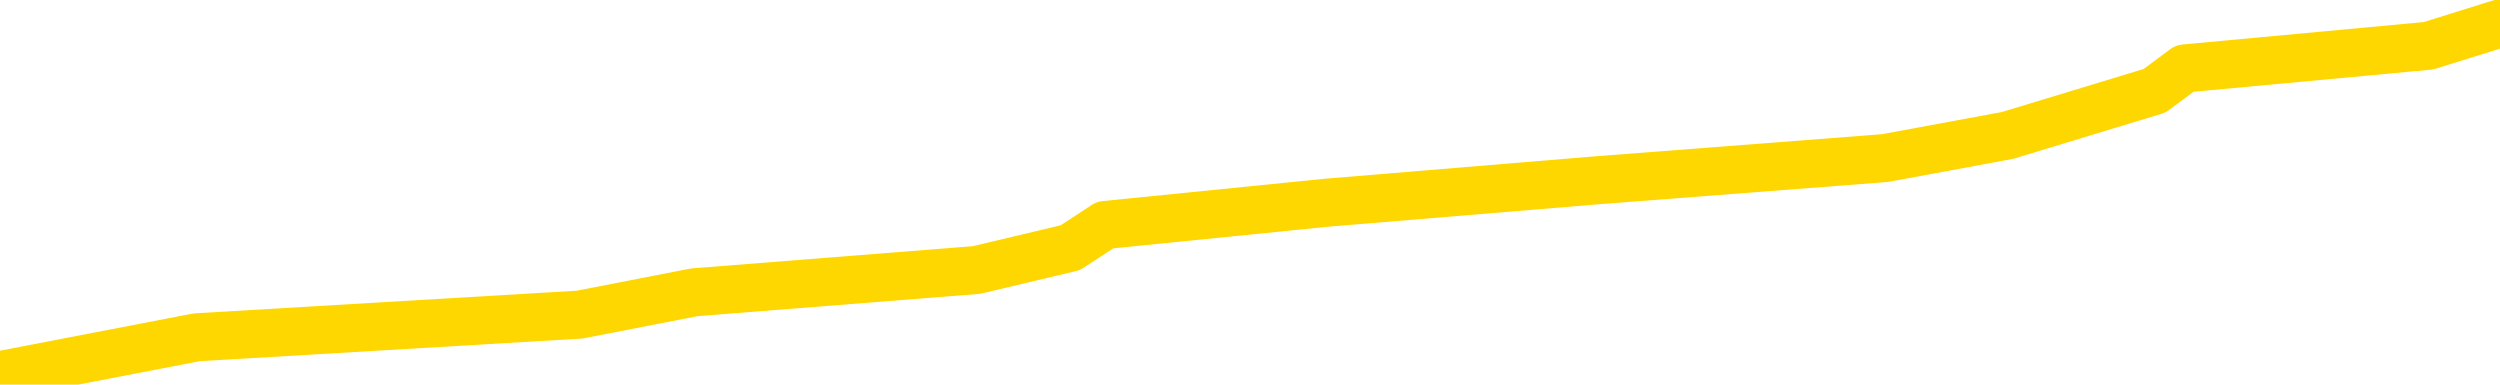 <svg xmlns="http://www.w3.org/2000/svg" version="1.1" viewBox="0 0 6500 1000">
	<path fill="none" stroke="gold" stroke-width="125" stroke-linecap="round" stroke-linejoin="round" d="M0 10079  L-67042 10079 L-66858 10020 L-66368 9904 L-66074 9846 L-65763 9729 L-65529 9671 L-65475 9555 L-65416 9438 L-65263 9380 L-65222 9263 L-65090 9205 L-64797 9147 L-64256 9147 L-63646 9089 L-63598 9089 L-62958 9030 L-62925 9030 L-62399 9030 L-62267 8972 L-61876 8856 L-61548 8739 L-61431 8623 L-61220 8506 L-60503 8506 L-59933 8448 L-59826 8448 L-59651 8390 L-59430 8273 L-59028 8215 L-59003 8099 L-58075 7982 L-57987 7866 L-57905 7749 L-57835 7633 L-57538 7574 L-57386 7458 L-55495 7516 L-55395 7516 L-55132 7516 L-54839 7574 L-54697 7458 L-54449 7458 L-54413 7400 L-54254 7341 L-53791 7225 L-53538 7167 L-53326 7050 L-53074 6992 L-52726 6934 L-51798 6817 L-51705 6701 L-51294 6642 L-50123 6526 L-48934 6468 L-48842 6351 L-48814 6235 L-48548 6118 L-48249 6002 L-48120 5885 L-48083 5769 L-47268 5769 L-46884 5827 L-45824 5885 L-45763 5885 L-45497 7050 L-45026 8157 L-44834 9263 L-44570 10370 L-44233 10312 L-44098 10253 L-43642 10195 L-42899 10137 L-42881 10079 L-42716 9962 L-42648 9962 L-42132 9904 L-41103 9904 L-40907 9846 L-40419 9788 L-40057 9729 L-39648 9729 L-39262 9788 L-37559 9788 L-37461 9788 L-37389 9788 L-37327 9788 L-37143 9729 L-36807 9729 L-36166 9671 L-36089 9613 L-36028 9613 L-35841 9555 L-35762 9555 L-35585 9496 L-35565 9438 L-35335 9438 L-34948 9380 L-34059 9380 L-34020 9322 L-33931 9263 L-33904 9147 L-32896 9089 L-32746 8972 L-32722 8914 L-32589 8856 L-32549 8797 L-31291 8739 L-31233 8739 L-30693 8681 L-30641 8681 L-30594 8681 L-30199 8623 L-30060 8564 L-29860 8506 L-29713 8506 L-29548 8506 L-29272 8564 L-28913 8564 L-28361 8506 L-27716 8448 L-27457 8331 L-27303 8273 L-26902 8215 L-26862 8157 L-26741 8099 L-26680 8157 L-26666 8157 L-26572 8157 L-26279 8099 L-26127 7866 L-25797 7749 L-25719 7633 L-25643 7574 L-25417 7400 L-25350 7283 L-25122 7167 L-25070 7050 L-24905 6992 L-23899 6934 L-23716 6875 L-23165 6817 L-22772 6701 L-22375 6642 L-21525 6526 L-21446 6468 L-20867 6410 L-20426 6410 L-20185 6351 L-20028 6351 L-19627 6235 L-19606 6235 L-19162 6177 L-18756 6118 L-18620 6002 L-18445 5885 L-18309 5769 L-18058 5652 L-17059 5594 L-16976 5536 L-16841 5478 L-16802 5419 L-15912 5361 L-15697 5303 L-15254 5245 L-15136 5186 L-15079 5128 L-14403 5128 L-14303 5070 L-14274 5070 L-12932 5012 L-12526 4953 L-12487 4895 L-11559 4837 L-11460 4779 L-11327 4721 L-10923 4662 L-10897 4604 L-10804 4546 L-10588 4488 L-10177 4371 L-9023 4255 L-8731 4138 L-8703 4022 L-8095 3963 L-7845 3847 L-7825 3789 L-6895 3730 L-6844 3614 L-6722 3556 L-6704 3439 L-6548 3381 L-6373 3264 L-6237 3206 L-6180 3148 L-6072 3090 L-5987 3032 L-5754 2973 L-5679 2915 L-5370 2857 L-5252 2799 L-5083 2740 L-4991 2682 L-4889 2682 L-4865 2624 L-4788 2624 L-4690 2507 L-4324 2449 L-4219 2391 L-3716 2333 L-3264 2274 L-3225 2216 L-3202 2158 L-3161 2100 L-3032 2041 L-2931 1983 L-2490 1925 L-2207 1867 L-1615 1808 L-1485 1750 L-1210 1634 L-1058 1576 L-904 1517 L-819 1401 L-741 1343 L-556 1284 L-505 1284 L-477 1226 L-398 1168 L-375 1110 L-91 993 L511 877 L1507 818 L1805 760 L2539 702 L2783 644 L2873 585 L3450 527 L4149 469 L4901 411 L5220 352 L5602 236 L5680 178 L6314 119 L6500 61" />
</svg>
